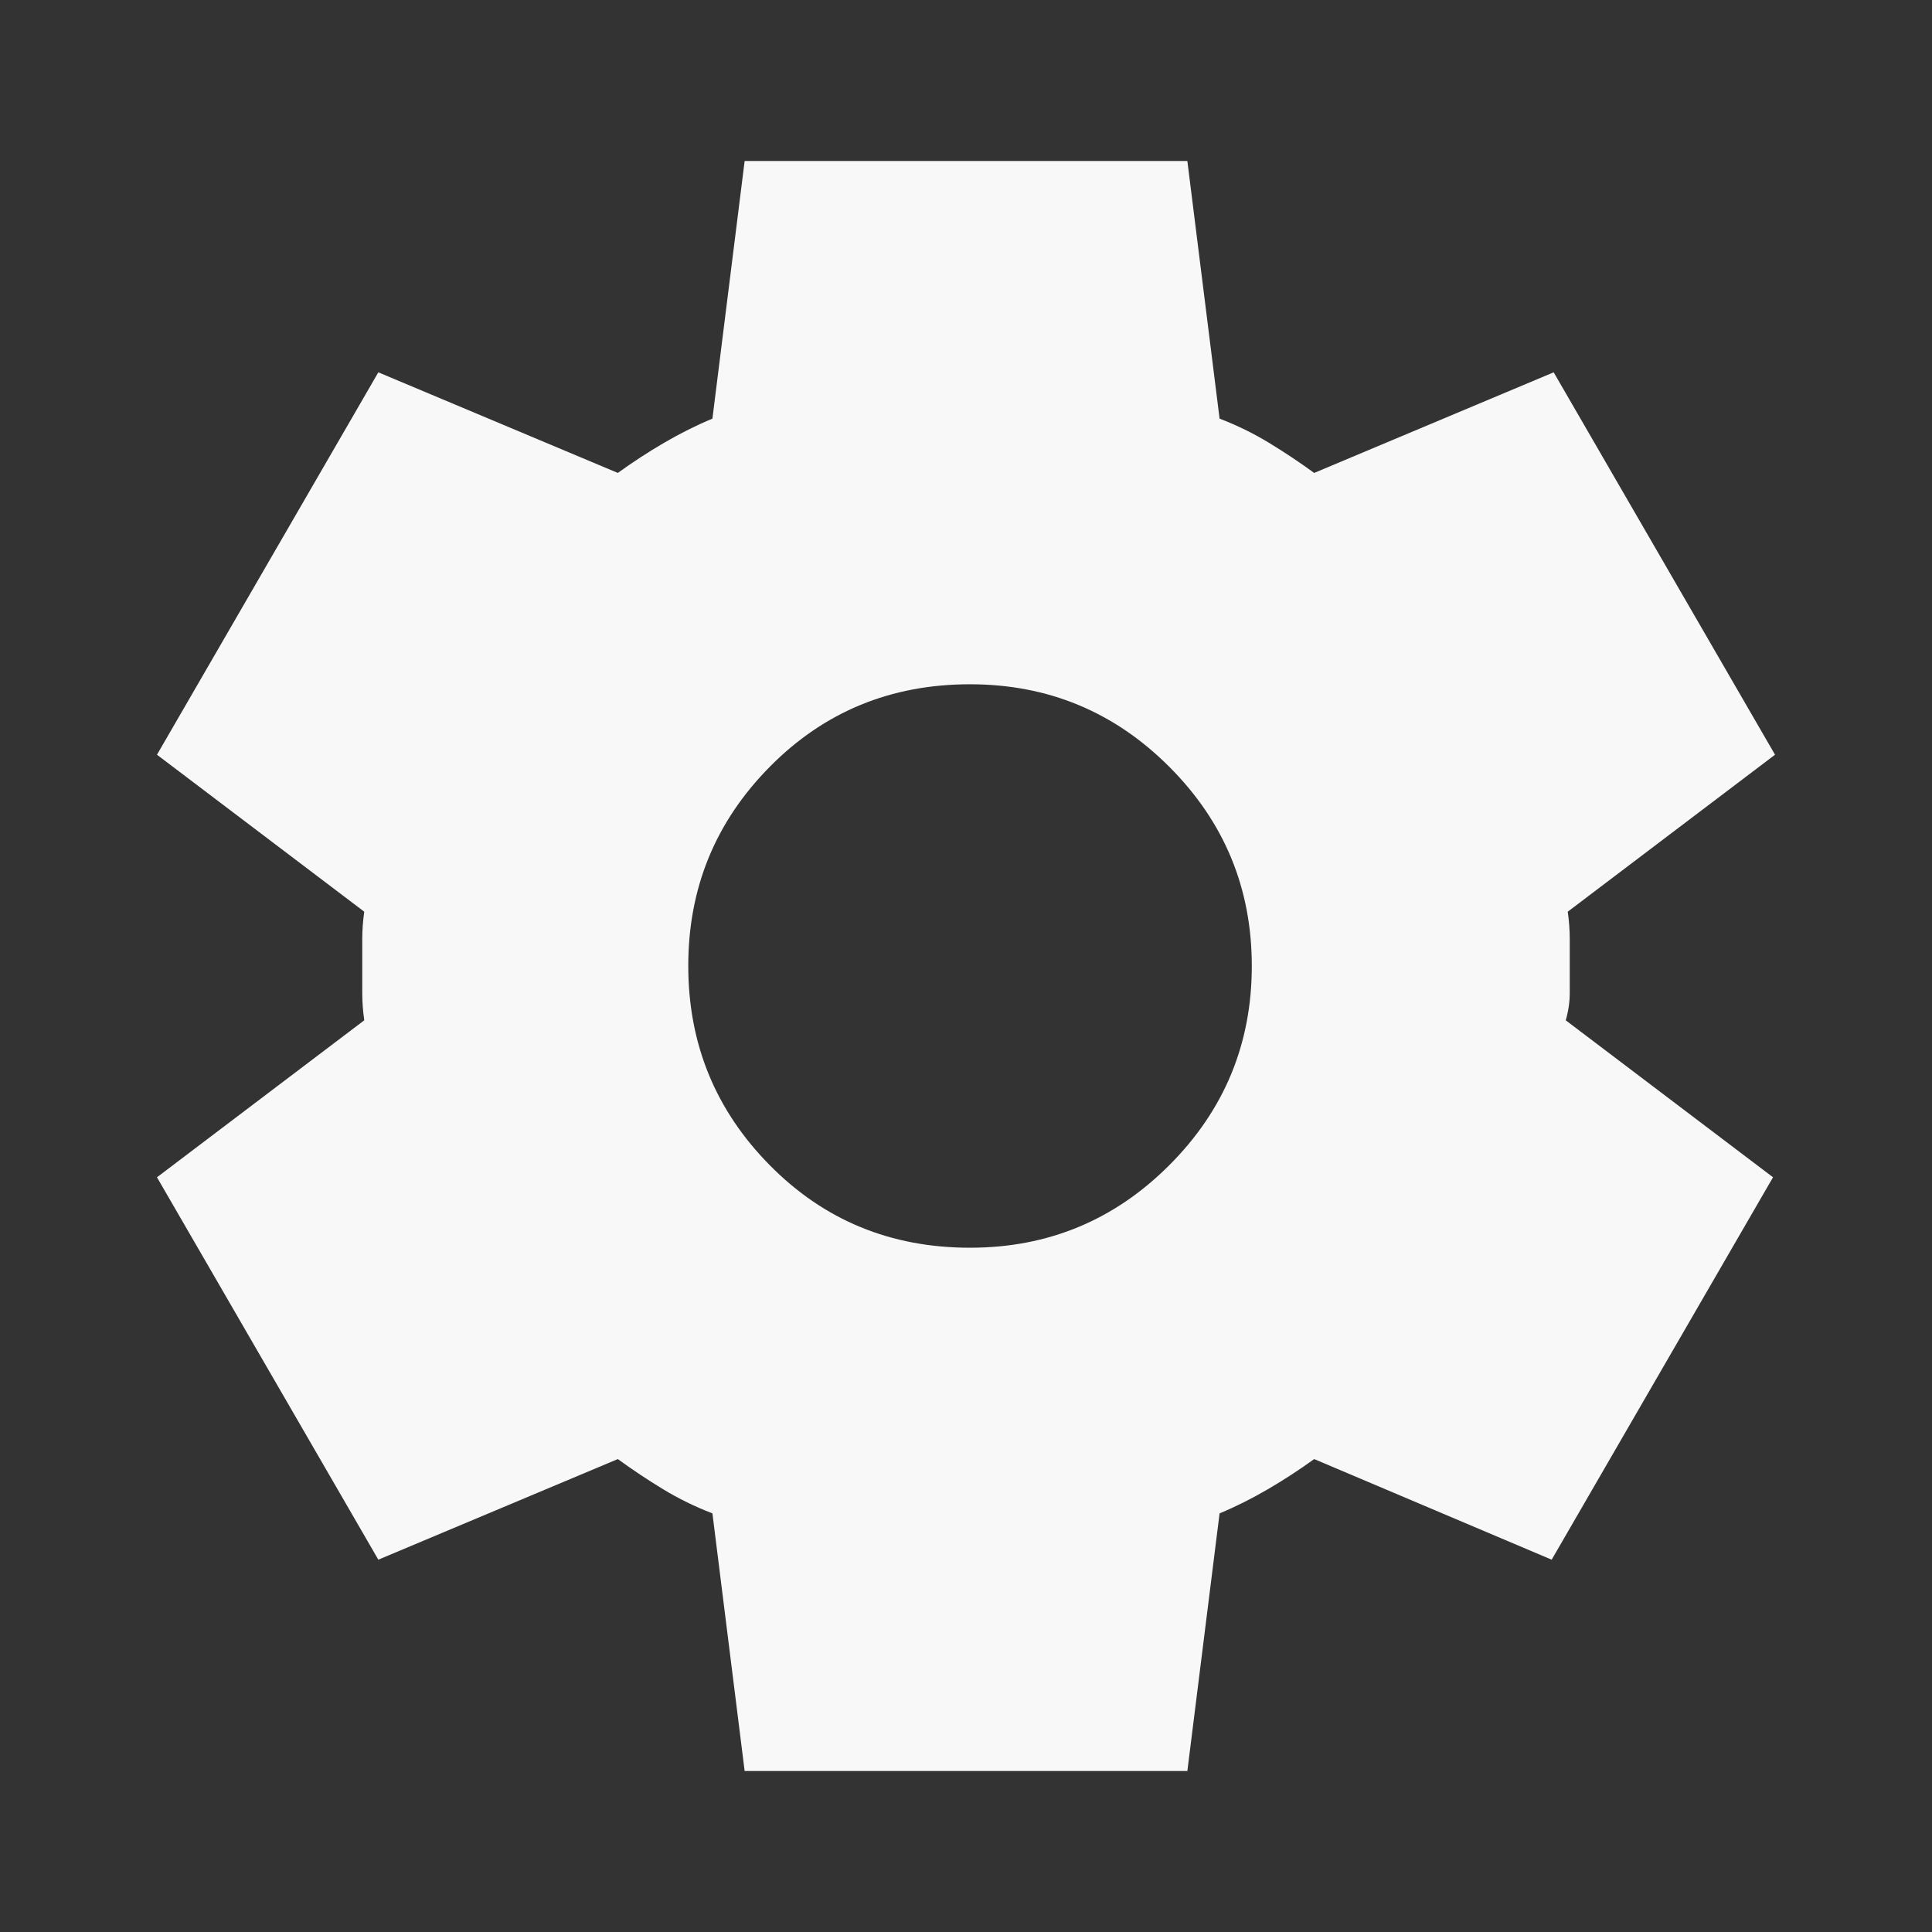 <svg width="28" height="28" viewBox="0 0 28 28" fill="none" xmlns="http://www.w3.org/2000/svg">
<rect x="0" y="0" width="28" height="28" fill="#333333" stroke="none"/>
<path d="M10.792 25.667L10.325 21.933C10.072 21.836 9.834 21.719 9.61 21.583C9.386 21.447 9.167 21.301 8.954 21.146L5.483 22.604L2.275 17.062L5.279 14.787C5.26 14.651 5.25 14.52 5.25 14.393V13.607C5.25 13.48 5.26 13.349 5.279 13.213L2.275 10.938L5.483 5.396L8.954 6.854C9.168 6.699 9.392 6.553 9.625 6.417C9.858 6.281 10.092 6.164 10.325 6.067L10.792 2.333H17.208L17.675 6.067C17.928 6.164 18.166 6.281 18.39 6.417C18.614 6.553 18.833 6.699 19.046 6.854L22.517 5.396L25.725 10.938L22.721 13.213C22.74 13.349 22.75 13.48 22.75 13.607V14.393C22.75 14.52 22.731 14.651 22.692 14.787L25.696 17.062L22.488 22.604L19.046 21.146C18.832 21.301 18.608 21.447 18.375 21.583C18.142 21.719 17.908 21.836 17.675 21.933L17.208 25.667H10.792ZM14.058 18.083C15.186 18.083 16.149 17.685 16.946 16.887C17.743 16.09 18.142 15.128 18.142 14C18.142 12.872 17.743 11.91 16.946 11.113C16.149 10.315 15.186 9.917 14.058 9.917C12.911 9.917 11.944 10.315 11.156 11.113C10.368 11.91 9.974 12.872 9.975 14C9.975 15.128 10.369 16.09 11.156 16.887C11.943 17.685 12.91 18.083 14.058 18.083Z" fill="#F8F8F8"/>
</svg>
